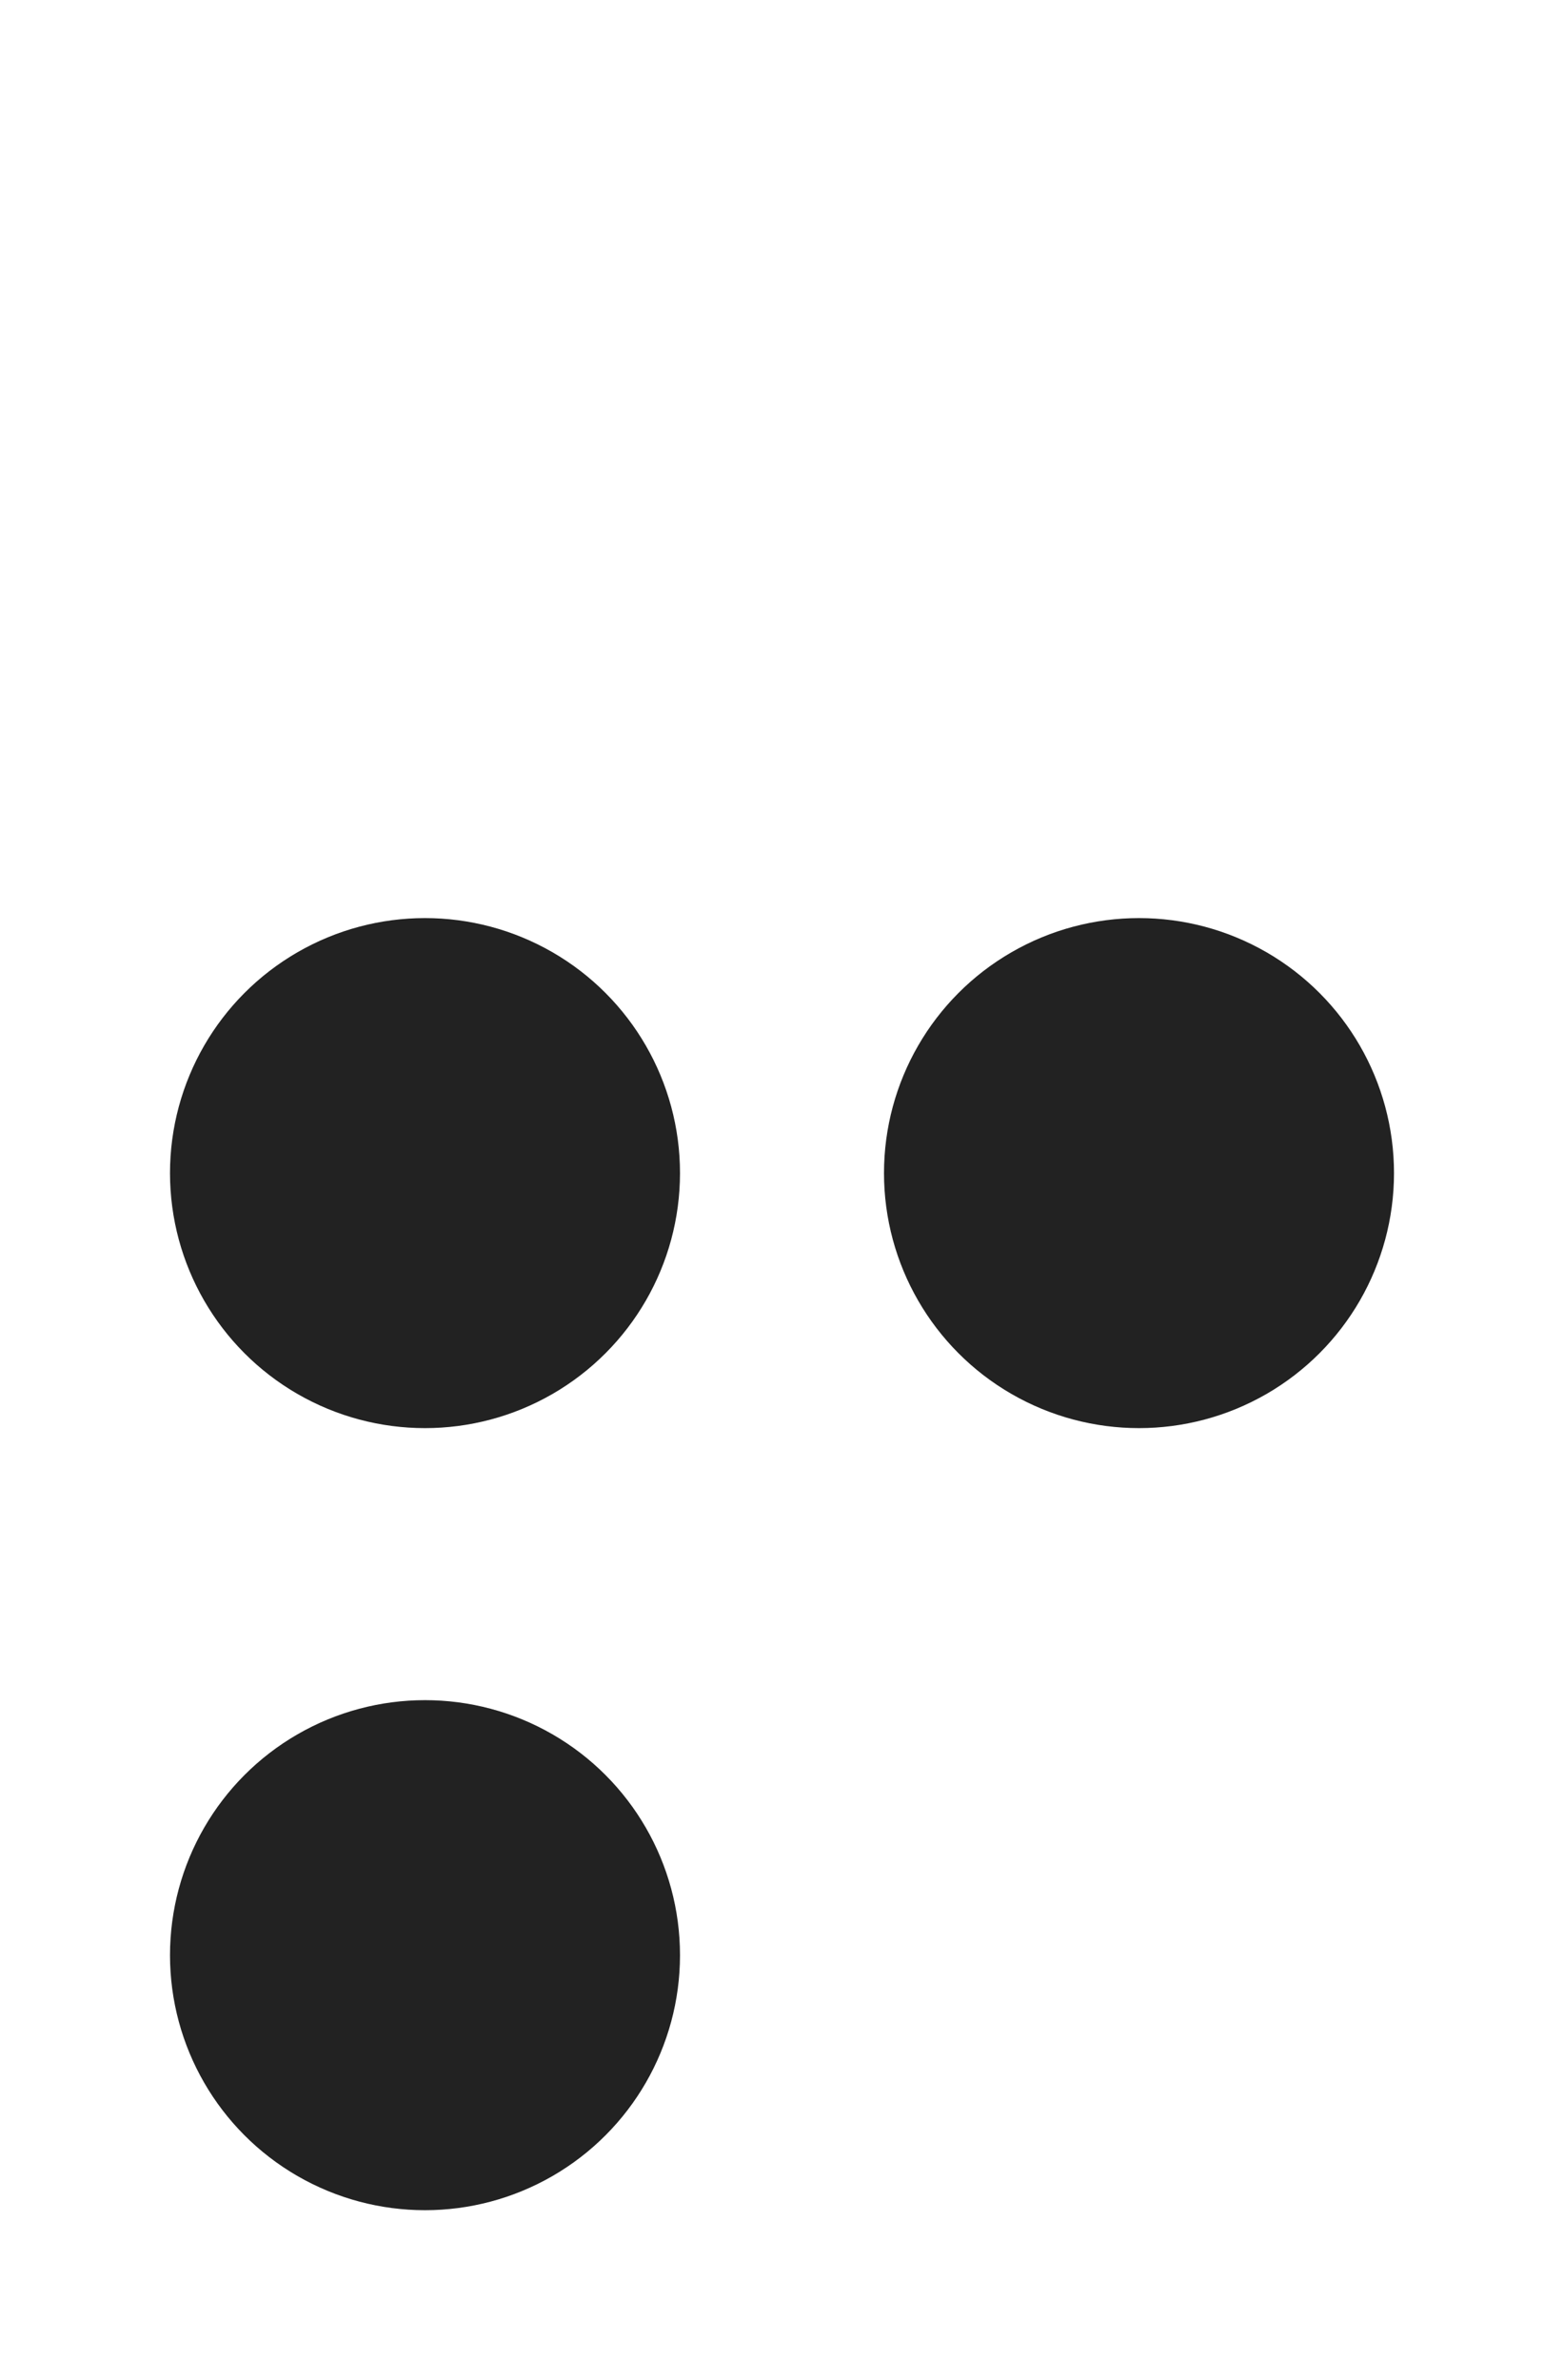 <?xml version="1.0" encoding="UTF-8"?>
<svg width="46px" height="70px" viewBox="0 0 46 70" version="1.1" xmlns="http://www.w3.org/2000/svg" xmlns:xlink="http://www.w3.org/1999/xlink">
    <!-- Generator: Sketch 52.6 (67491) - http://www.bohemiancoding.com/sketch -->
    <title>con_ff</title>
    <desc>Created with Sketch.</desc>
    <g id="con_ff" stroke="none" stroke-width="1" fill="none" fill-rule="evenodd">
<!-- 		<circle id="Oval" fill="#222" cx="12.5" cy="11.5" r="7.5"></circle> 
 -->		<circle id="Oval" fill="#222" cx="12.5" cy="34.5" r="7.5"></circle>
		<circle id="Oval" fill="#222" cx="12.5" cy="57.5" r="7.5"></circle> 
<!-- 		<circle id="Oval" fill="#222" cx="33.5" cy="11.5" r="7.5"></circle> 
 -->		<circle id="Oval" fill="#222" cx="33.5" cy="34.5" r="7.5"></circle> 
<!-- 		<circle id="Oval" fill="#222" cx="33.5" cy="57.5" r="7.5"></circle> 
 -->    </g>
</svg>
